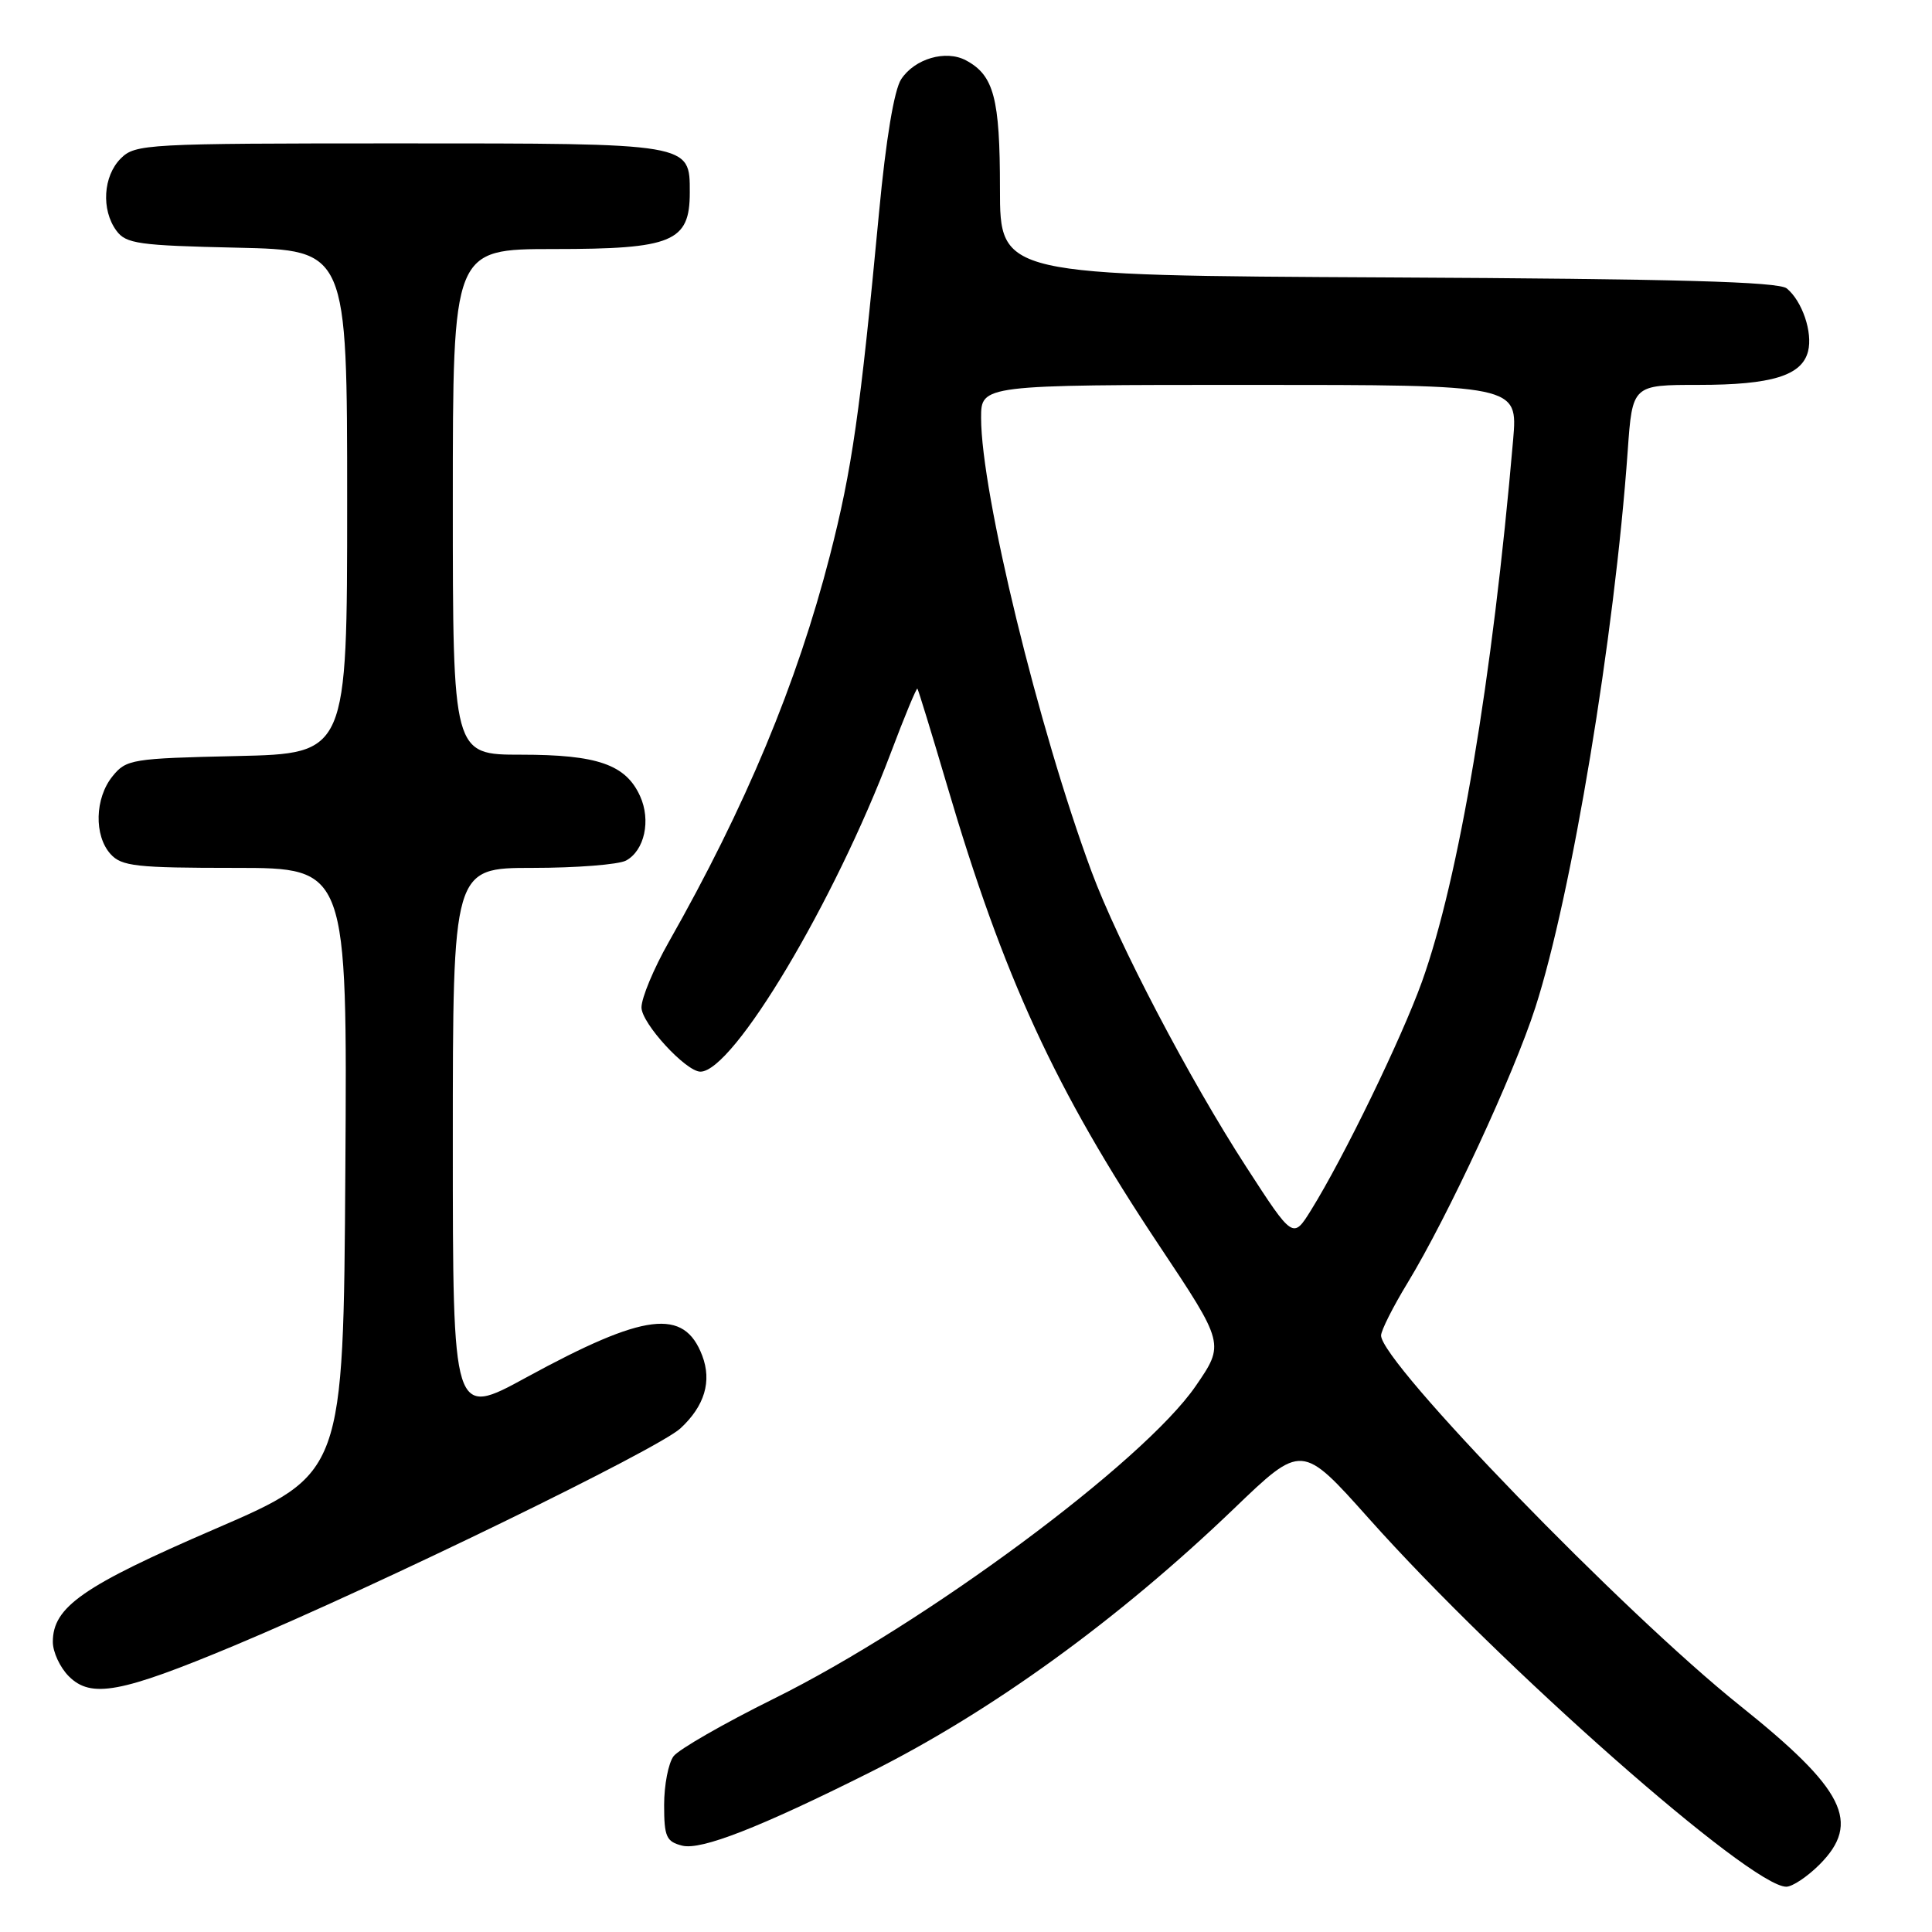 <?xml version="1.0" encoding="UTF-8" standalone="no"?>
<!DOCTYPE svg PUBLIC "-//W3C//DTD SVG 1.1//EN" "http://www.w3.org/Graphics/SVG/1.1/DTD/svg11.dtd" >
<svg xmlns="http://www.w3.org/2000/svg" xmlns:xlink="http://www.w3.org/1999/xlink" version="1.1" viewBox="0 0 256 256">
 <g >
 <path fill="currentColor"
d=" M 241.08 247.08 C 246.65 241.50 244.45 237.11 230.50 225.96 C 215.15 213.68 183.00 180.52 183.00 176.96 C 183.00 176.30 184.58 173.16 186.51 169.99 C 191.87 161.16 200.56 142.43 203.44 133.50 C 208.25 118.58 213.93 84.37 215.68 59.75 C 216.30 51.00 216.30 51.00 225.10 51.00 C 234.77 51.00 238.77 49.77 239.58 46.54 C 240.21 44.05 238.81 39.91 236.76 38.22 C 235.69 37.33 222.09 36.95 183.91 36.76 C 132.50 36.50 132.50 36.50 132.50 25.00 C 132.50 13.02 131.70 9.98 128.00 8.00 C 125.33 6.57 121.20 7.77 119.41 10.50 C 118.48 11.92 117.39 18.46 116.48 28.13 C 113.97 54.73 112.90 62.19 109.96 73.64 C 105.61 90.55 98.80 106.87 88.60 124.85 C 86.62 128.34 85.00 132.23 85.00 133.49 C 85.00 135.59 90.89 142.00 92.81 142.00 C 97.15 142.00 110.56 119.54 118.04 99.75 C 119.85 94.94 121.44 91.12 121.56 91.25 C 121.68 91.39 123.44 97.12 125.47 104.00 C 132.97 129.48 139.83 144.37 153.56 164.98 C 162.28 178.07 162.28 178.07 158.42 183.68 C 151.50 193.73 122.51 215.21 102.51 225.10 C 95.91 228.37 89.94 231.80 89.25 232.71 C 88.56 233.63 88.00 236.54 88.00 239.17 C 88.00 243.39 88.29 244.03 90.40 244.56 C 92.91 245.19 100.66 242.16 115.28 234.84 C 131.40 226.77 148.19 214.60 163.50 199.91 C 172.50 191.26 172.50 191.26 181.38 201.21 C 198.88 220.83 231.96 250.00 236.69 250.00 C 237.50 250.00 239.47 248.68 241.08 247.08 Z  M 31.07 218.04 C 50.29 209.99 87.19 192.02 90.17 189.26 C 93.37 186.29 94.34 183.03 93.05 179.63 C 90.64 173.30 85.46 173.94 69.75 182.51 C 60.00 187.84 60.00 187.84 60.00 151.42 C 60.00 115.00 60.00 115.00 70.57 115.00 C 76.38 115.00 81.95 114.56 82.95 114.03 C 85.40 112.71 86.28 108.70 84.81 105.48 C 82.91 101.30 79.16 100.00 69.05 100.00 C 60.00 100.00 60.00 100.00 60.00 66.50 C 60.00 33.00 60.00 33.00 73.39 33.00 C 89.10 33.00 91.40 32.05 91.40 25.51 C 91.40 18.94 91.75 19.00 52.81 19.00 C 19.33 19.00 17.92 19.08 16.00 21.00 C 13.67 23.33 13.39 27.79 15.42 30.56 C 16.69 32.30 18.35 32.53 31.42 32.82 C 46.00 33.15 46.00 33.15 46.00 66.50 C 46.00 99.85 46.00 99.85 31.41 100.18 C 17.47 100.49 16.73 100.61 14.91 102.86 C 12.56 105.76 12.44 110.72 14.65 113.17 C 16.12 114.79 18.04 115.00 31.17 115.00 C 46.02 115.00 46.02 115.00 45.76 155.12 C 45.50 195.25 45.50 195.25 28.50 202.59 C 10.97 210.16 7.00 212.93 7.00 217.56 C 7.00 218.90 7.95 220.95 9.12 222.12 C 12.07 225.07 16.00 224.34 31.07 218.04 Z  M 165.16 154.66 C 157.61 143.02 148.14 124.93 144.64 115.50 C 137.61 96.54 130.00 65.28 130.00 55.37 C 130.00 51.00 130.00 51.00 165.56 51.00 C 201.12 51.00 201.12 51.00 200.50 58.25 C 197.76 90.00 193.31 116.44 188.41 130.10 C 185.70 137.62 178.07 153.35 173.72 160.35 C 171.33 164.19 171.33 164.19 165.16 154.66 Z "/>
</g>
</svg>